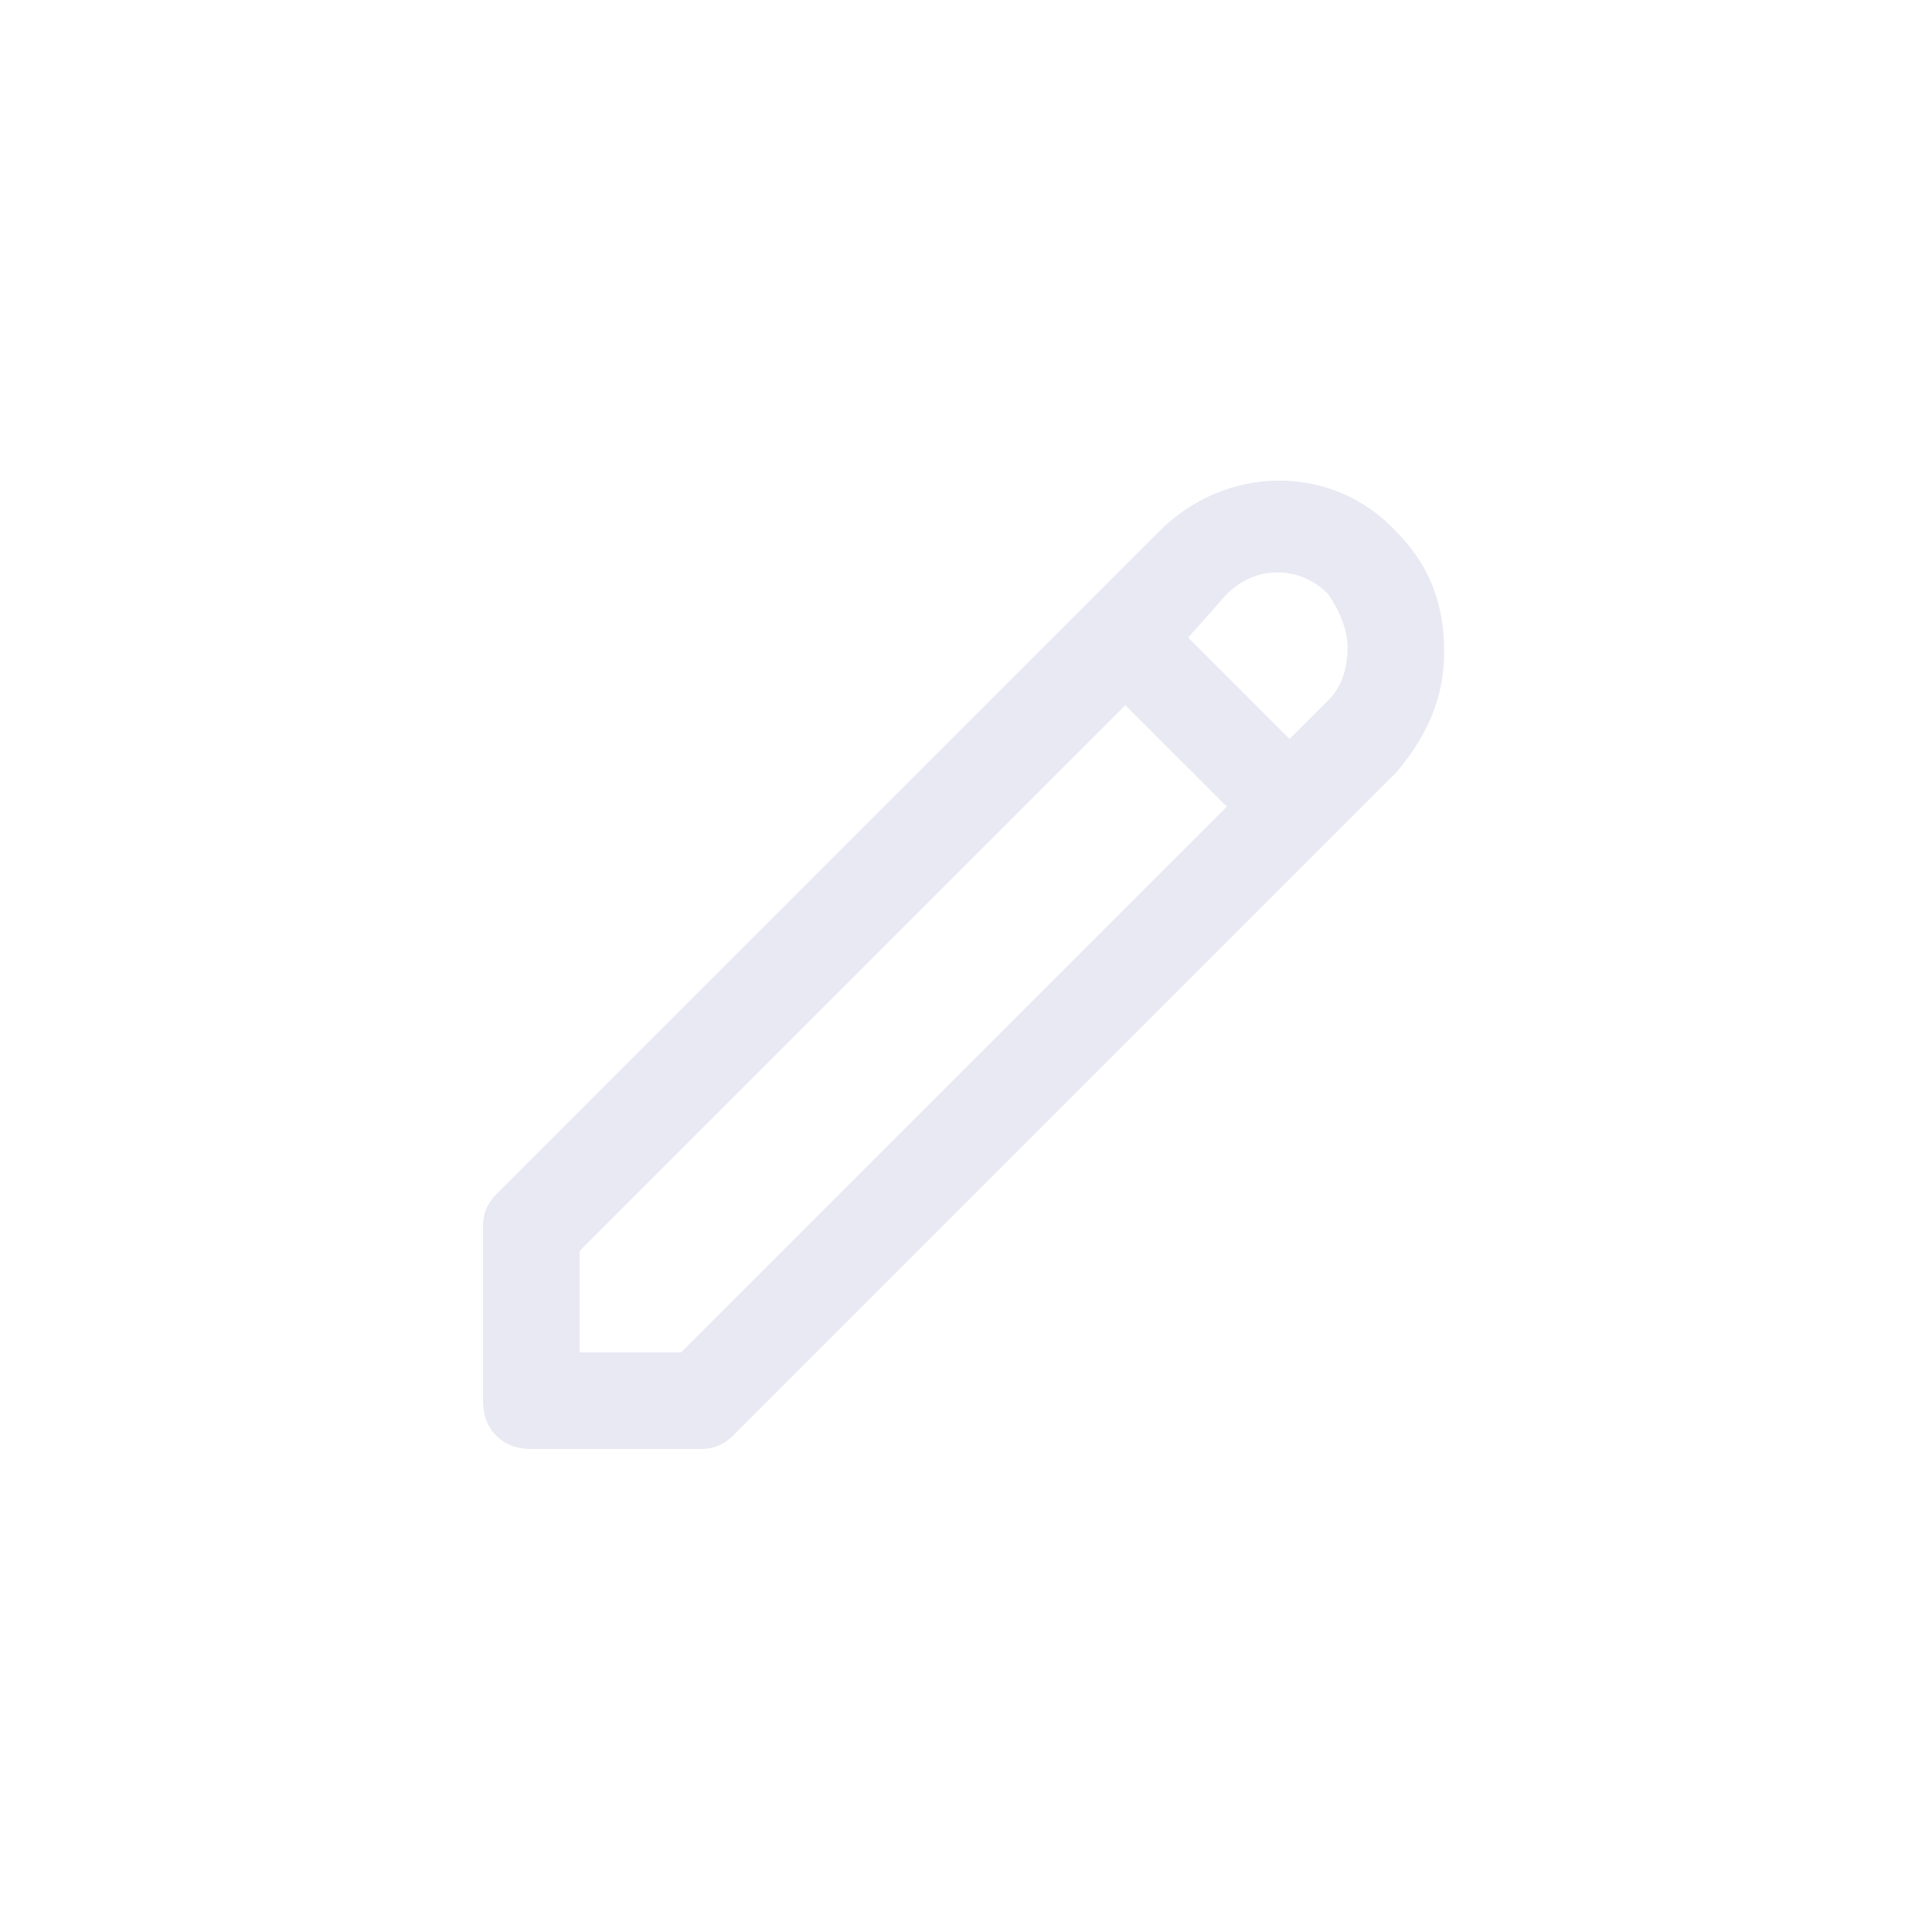 <?xml version="1.0" encoding="utf-8"?>
<!-- Generator: Adobe Illustrator 25.0.1, SVG Export Plug-In . SVG Version: 6.00 Build 0)  -->
<svg version="1.1" id="Layer_1" xmlns="http://www.w3.org/2000/svg" xmlns:xlink="http://www.w3.org/1999/xlink" x="0px" y="0px"
	 viewBox="0 0 40 40" style="enable-background:new 0 0 40 40;" xml:space="preserve">
<style type="text/css">
	.st0{fill:none;}
	.st1{fill:#E8E9F3;}
</style>
<rect class="st0" width="40" height="40"/>
<path class="st1" d="M14.5,30H11c-0.6,0-1-0.4-1-1v-3.6c0-0.3,0.1-0.5,0.3-0.7L24,11l0,0c1.4-1.4,3.6-1.4,4.9,0c0.7,0.7,1,1.5,1,2.5
	s-0.4,1.8-1,2.5l-1.5,1.5l0,0L15.2,29.7C15,29.9,14.8,30,14.5,30z M12,28h2.1l11.3-11.3l-2.1-2.1L12,25.9V28z M24.6,13.2l2.1,2.1
	l0.8-0.8c0.3-0.3,0.4-0.7,0.4-1.1c0-0.4-0.2-0.8-0.4-1.1c-0.6-0.6-1.5-0.6-2.1,0L24.6,13.2z"/>
</svg>
